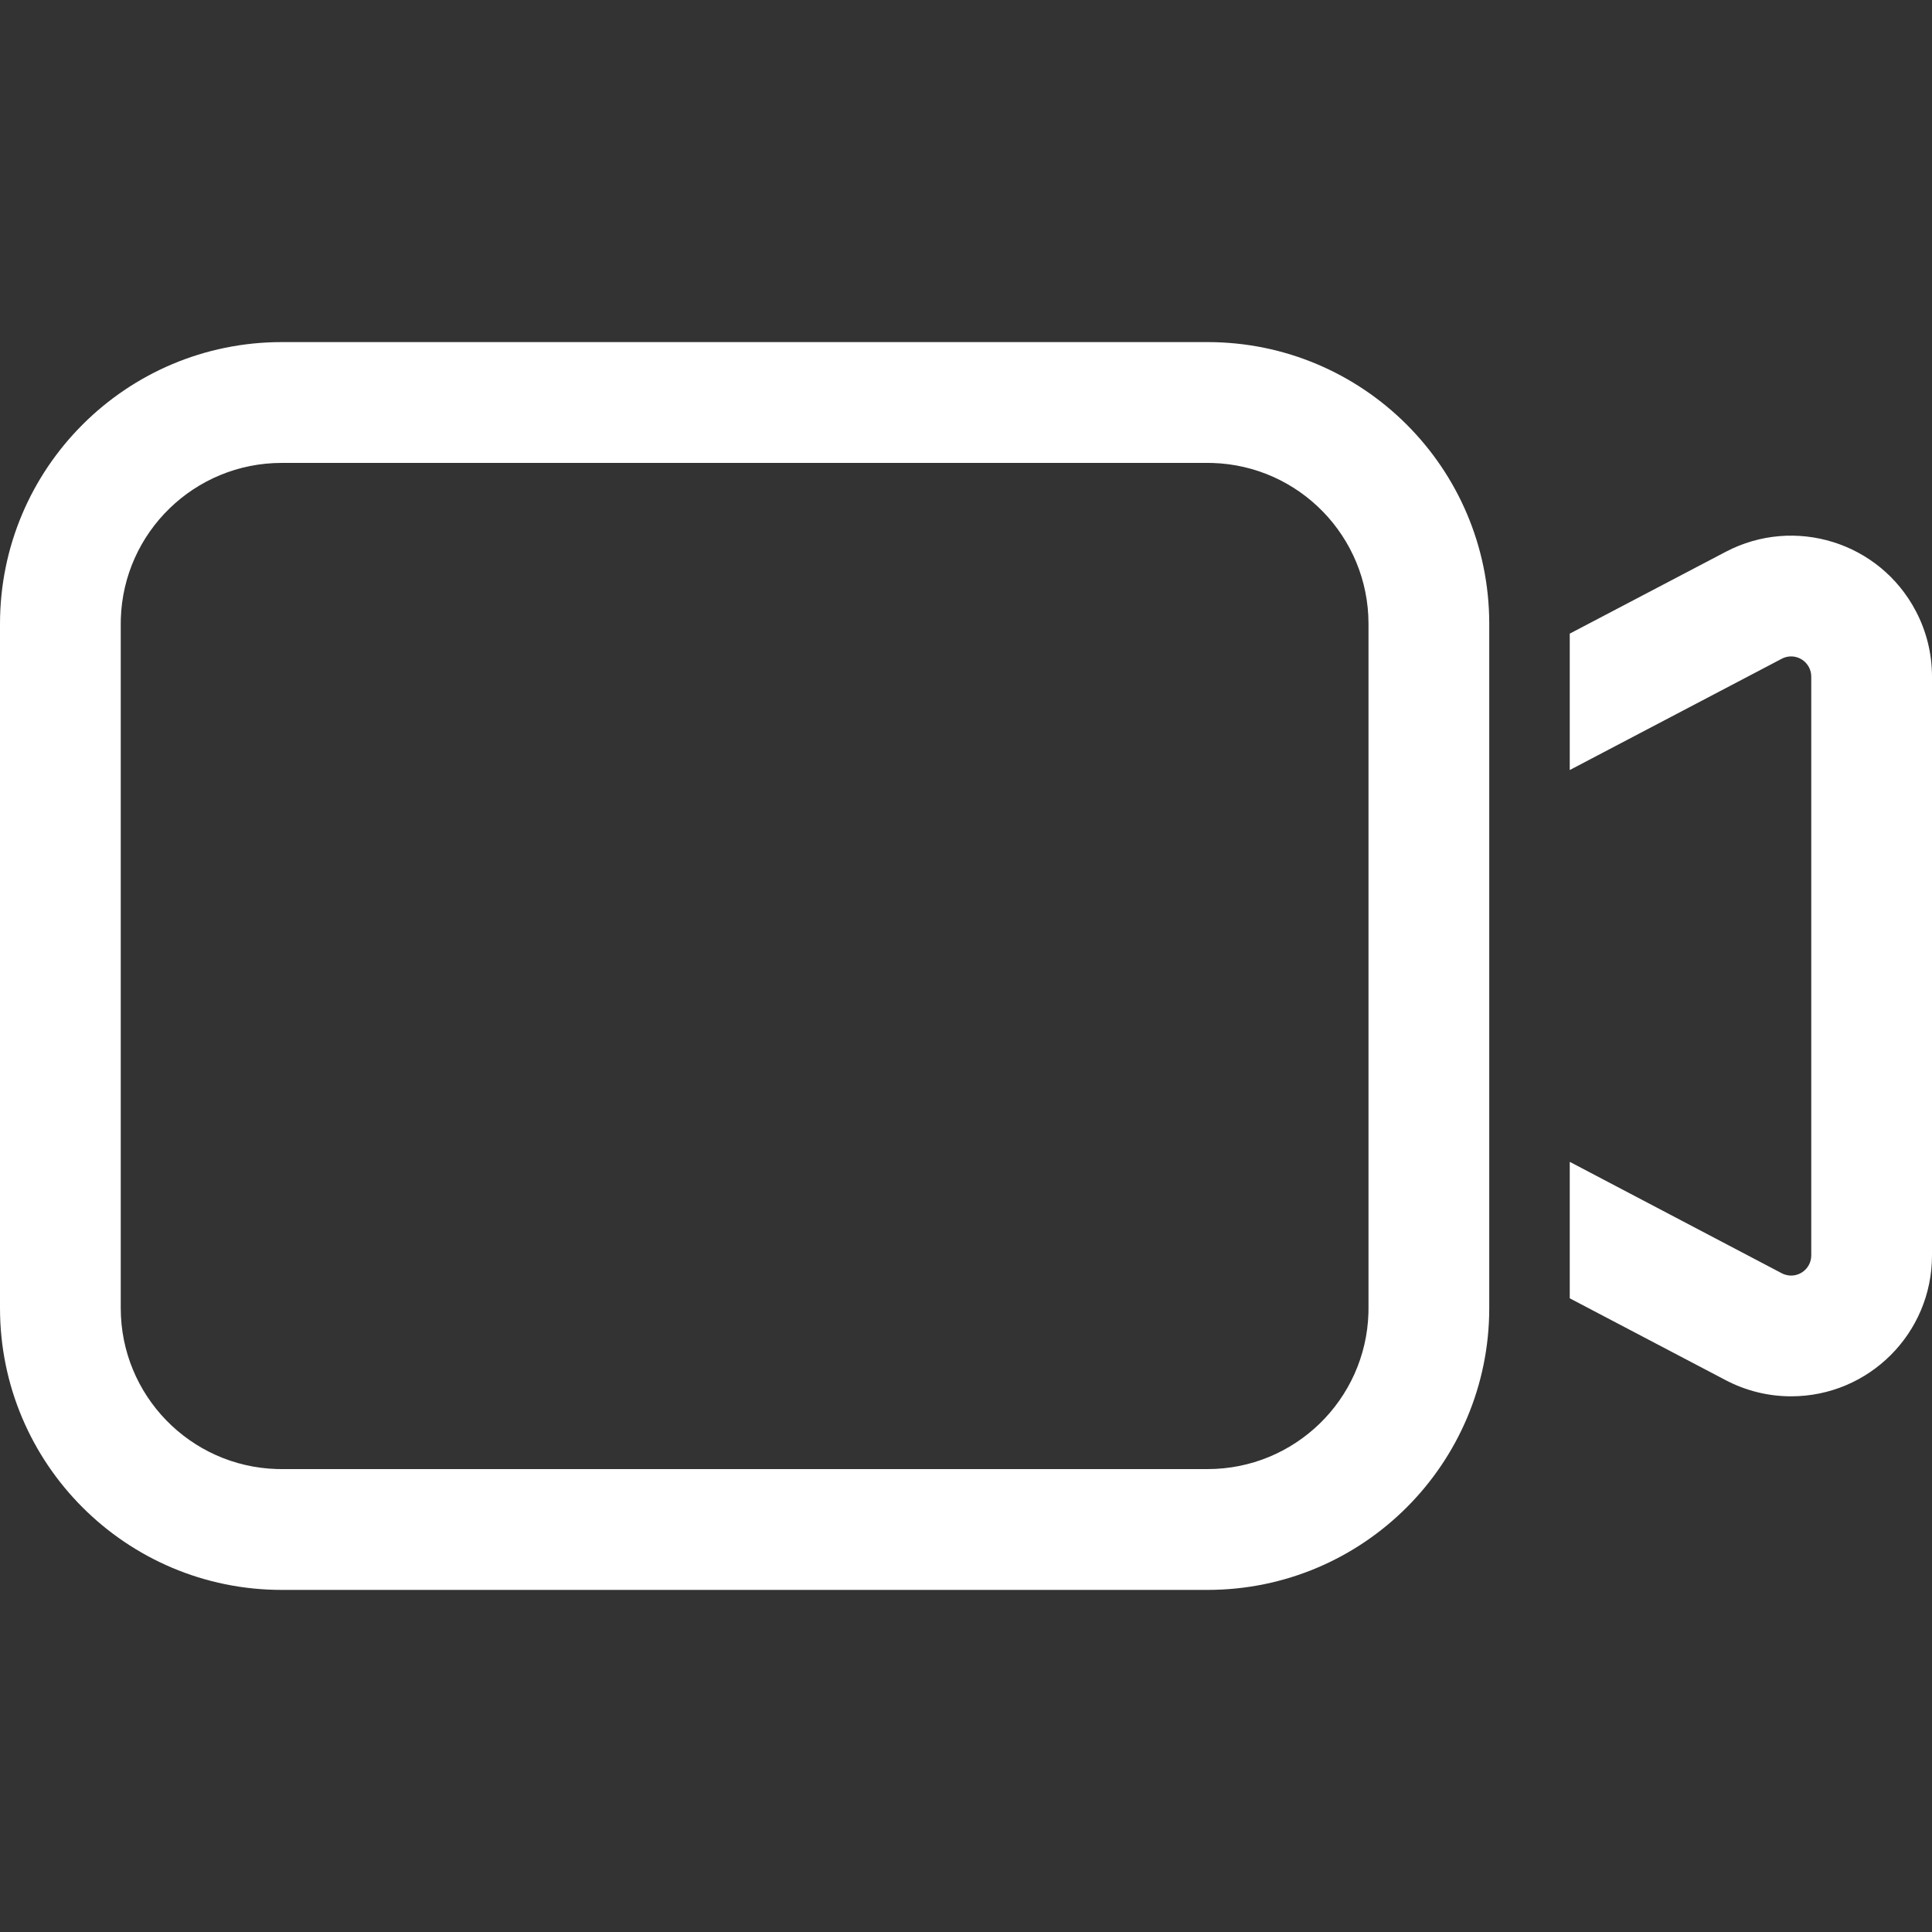 <?xml version="1.0" encoding="UTF-8"?>
<svg width="30px" height="30px" viewBox="0 0 30 30" version="1.1" xmlns="http://www.w3.org/2000/svg" xmlns:xlink="http://www.w3.org/1999/xlink">
    <rect x="0" y="0" width="30" height="30" fill="#333333" stroke="none"/>
    <title>ic_public_video_置灰</title>
    <defs>
        <path d="M23.125,20.312 C23.125,22.729 21.166,24.688 18.75,24.688 L4.375,24.688 C1.959,24.688 0,22.729 0,20.312 L0,9.688 C0,7.271 1.959,5.312 4.375,5.312 L18.75,5.312 C21.164,5.312 23.121,7.267 23.125,9.68 L23.125,20.312 Z M18.75,7.188 L4.375,7.188 C3.02,7.188 1.917,8.265 1.876,9.61 L1.875,9.688 L1.875,20.312 C1.875,21.667 2.952,22.77 4.297,22.811 L4.375,22.812 L18.75,22.812 C20.105,22.812 21.208,21.735 21.249,20.39 L21.25,20.312 L21.25,9.688 C21.25,8.333 20.173,7.23 18.828,7.189 L18.75,7.188 Z M26.796,8.569 C27.865,8.007 29.188,8.419 29.749,9.489 C29.914,9.802 30,10.151 30,10.506 L30,10.506 L30,19.494 C30,20.703 29.021,21.682 27.812,21.682 C27.458,21.682 27.109,21.596 26.796,21.431 L26.796,21.431 L24.375,20.16 L24.375,18.041 L27.667,19.771 C27.684,19.78 27.702,19.787 27.72,19.793 L27.775,19.805 L27.812,19.807 C27.985,19.807 28.125,19.667 28.125,19.494 L28.125,19.494 L28.125,10.506 C28.125,10.455 28.113,10.405 28.089,10.36 L28.089,10.36 L28.07,10.329 C27.982,10.2 27.809,10.154 27.667,10.229 L27.667,10.229 L24.375,11.957 L24.375,9.839 Z" id="path-1"></path>
    </defs>
    <g id="ic_public_video_置灰" stroke="none" stroke-width="1" fill="none" fill-rule="evenodd">
        <mask id="mask-2" fill="white">
            <use xlink:href="#path-1"></use>
        </mask>
        <use id="形状结合" fill="#FFFFFF" fill-rule="nonzero" opacity="0.4" xlink:href="#path-1"></use>
    </g>
</svg>